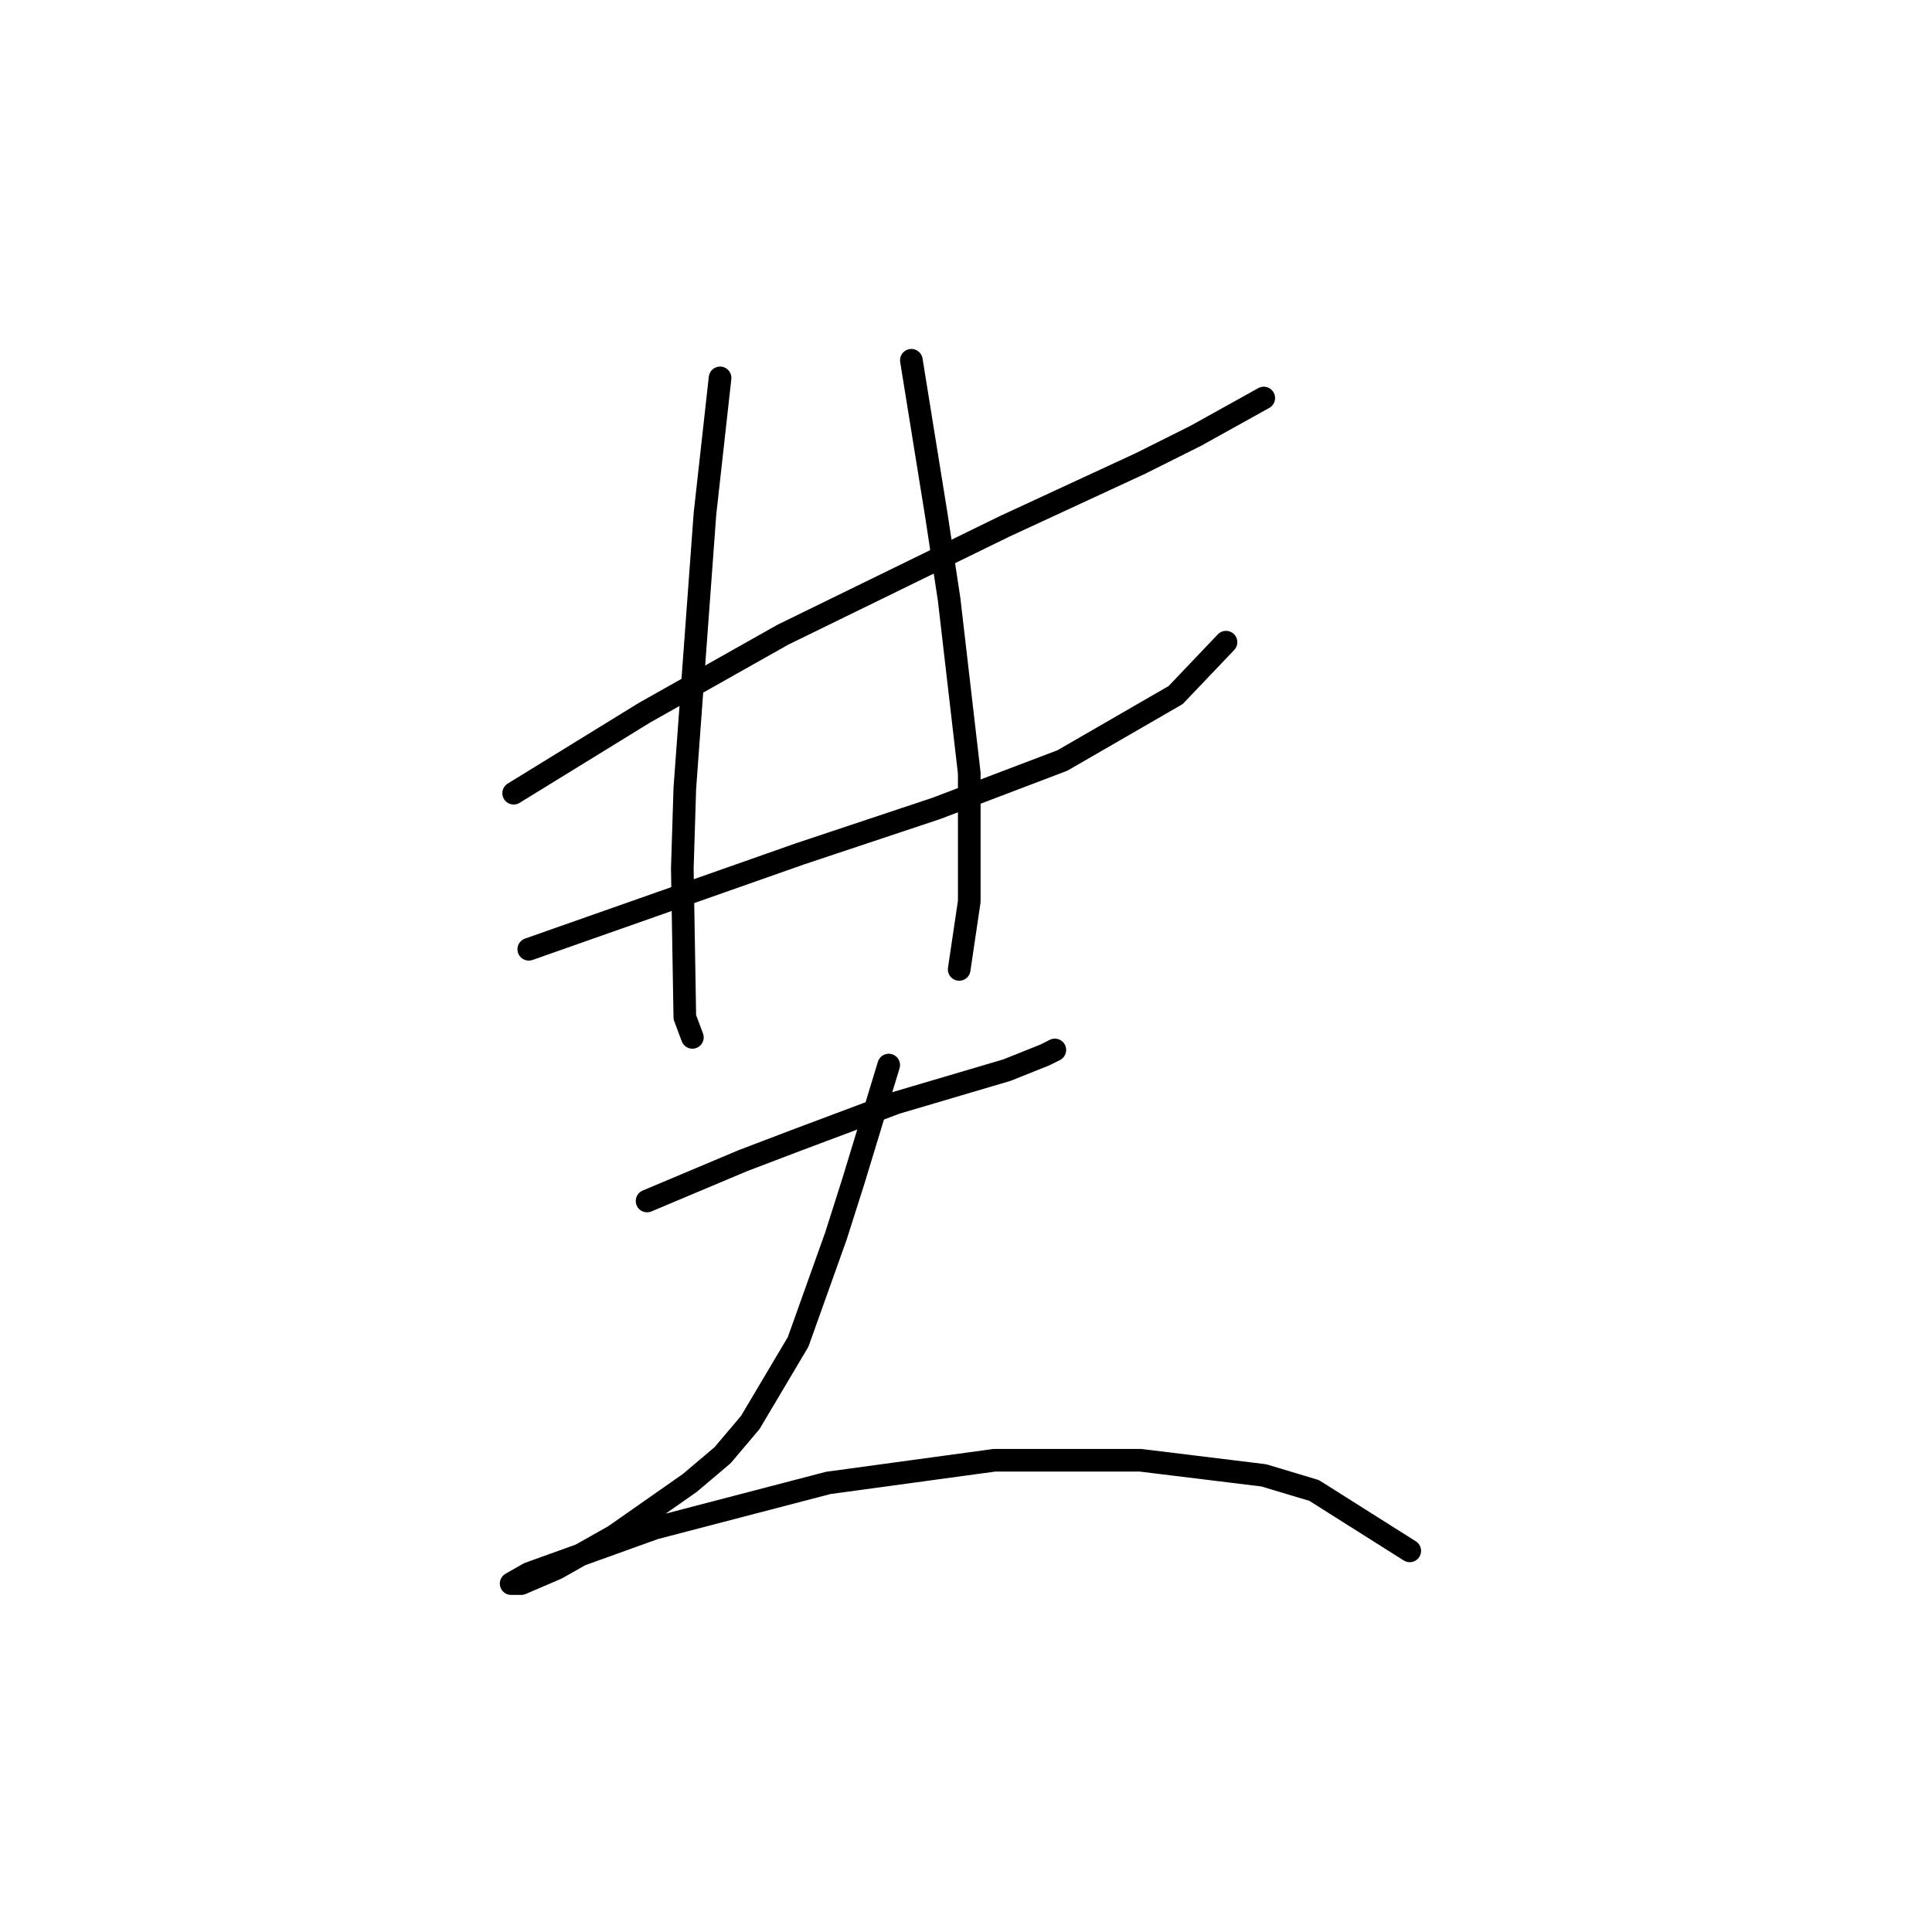 <?xml version="1.0" standalone="no"?>
    <svg width="256" height="256" xmlns="http://www.w3.org/2000/svg" version="1.1">
    <polyline stroke="black" stroke-width="3" stroke-linecap="round" fill="transparent" stroke-linejoin="round" points="68.063 105.105 76.735 99.769 85.407 94.432 103.751 84.093 133.102 69.751 151.112 61.413 158.45 57.744 167.455 52.741 167.455 52.741 " />
        <polyline stroke="black" stroke-width="3" stroke-linecap="round" fill="transparent" stroke-linejoin="round" points="70.064 125.784 88.075 119.447 106.086 113.11 124.096 107.106 140.773 100.769 155.782 92.097 162.452 85.093 162.452 85.093 " />
        <polyline stroke="black" stroke-width="3" stroke-linecap="round" fill="transparent" stroke-linejoin="round" points="95.413 50.072 94.412 59.078 93.411 68.083 90.743 104.438 90.41 115.111 90.743 134.789 91.744 137.458 91.744 137.458 " />
        <polyline stroke="black" stroke-width="3" stroke-linecap="round" fill="transparent" stroke-linejoin="round" points="120.761 47.738 122.429 58.077 124.096 68.417 125.764 79.423 128.432 102.437 128.432 119.447 127.098 128.452 127.098 128.452 " />
        <polyline stroke="black" stroke-width="3" stroke-linecap="round" fill="transparent" stroke-linejoin="round" points="85.74 159.137 92.077 156.469 98.414 153.801 105.418 151.132 118.76 146.129 133.435 141.794 138.438 139.792 139.772 139.125 139.772 139.125 " />
        <polyline stroke="black" stroke-width="3" stroke-linecap="round" fill="transparent" stroke-linejoin="round" points="117.759 141.126 115.424 148.798 113.09 156.469 110.755 163.807 105.752 177.815 99.415 188.488 95.746 192.824 91.41 196.493 81.404 203.497 73.733 207.833 69.064 209.834 67.729 209.834 70.064 208.5 86.741 202.496 109.754 196.493 131.767 193.491 151.112 193.491 167.455 195.492 174.126 197.493 186.8 205.498 186.8 205.498 " />
        </svg>